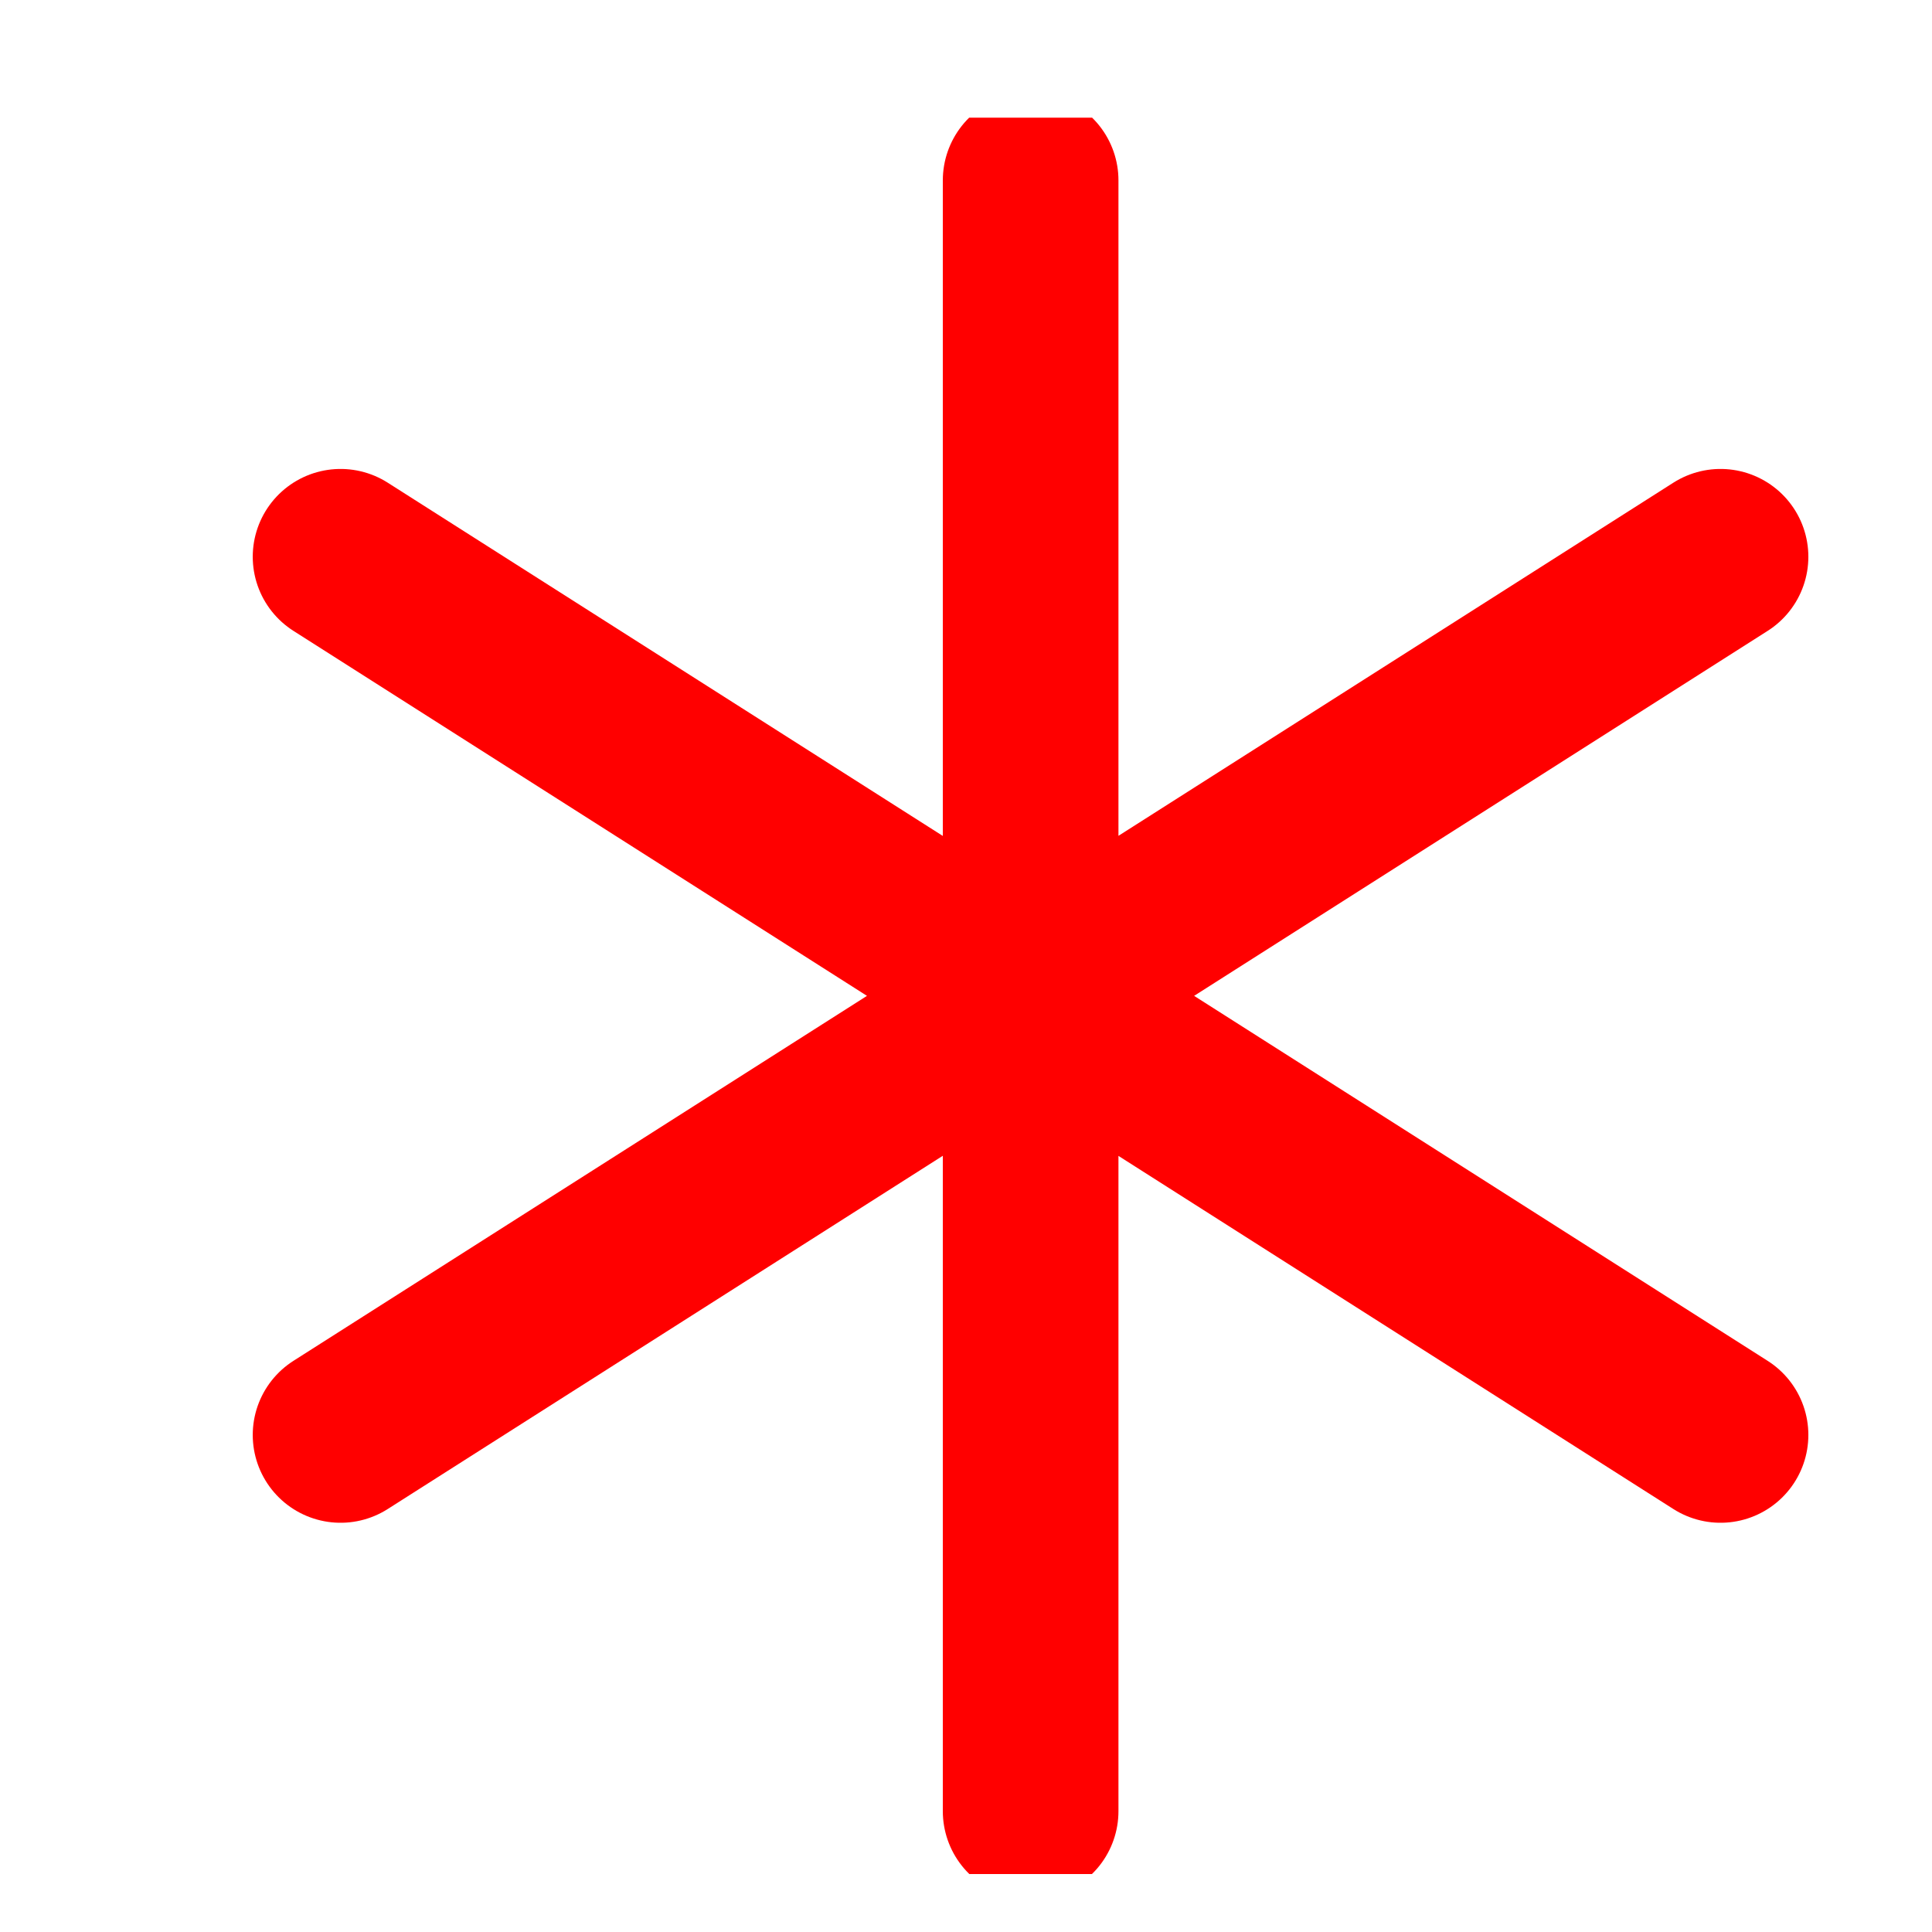 <svg width="11" height="11" viewBox="0 0 11 11" fill="none" xmlns="http://www.w3.org/2000/svg">
<g clip-path="url(#clip0_154_464)">
<path d="M5.868 10.312V1.027M1.939 8.17L9.796 3.17M1.939 3.17L9.796 8.17" stroke="#FF0000" stroke-linecap="round" stroke-linejoin="round"/>
</g>
<defs>
<clipPath id="clip0_154_464">
<rect width="10" height="10" fill="white" transform="matrix(1 0 0 -1 0.868 10.67)"/>
</clipPath>
</defs>
</svg>
